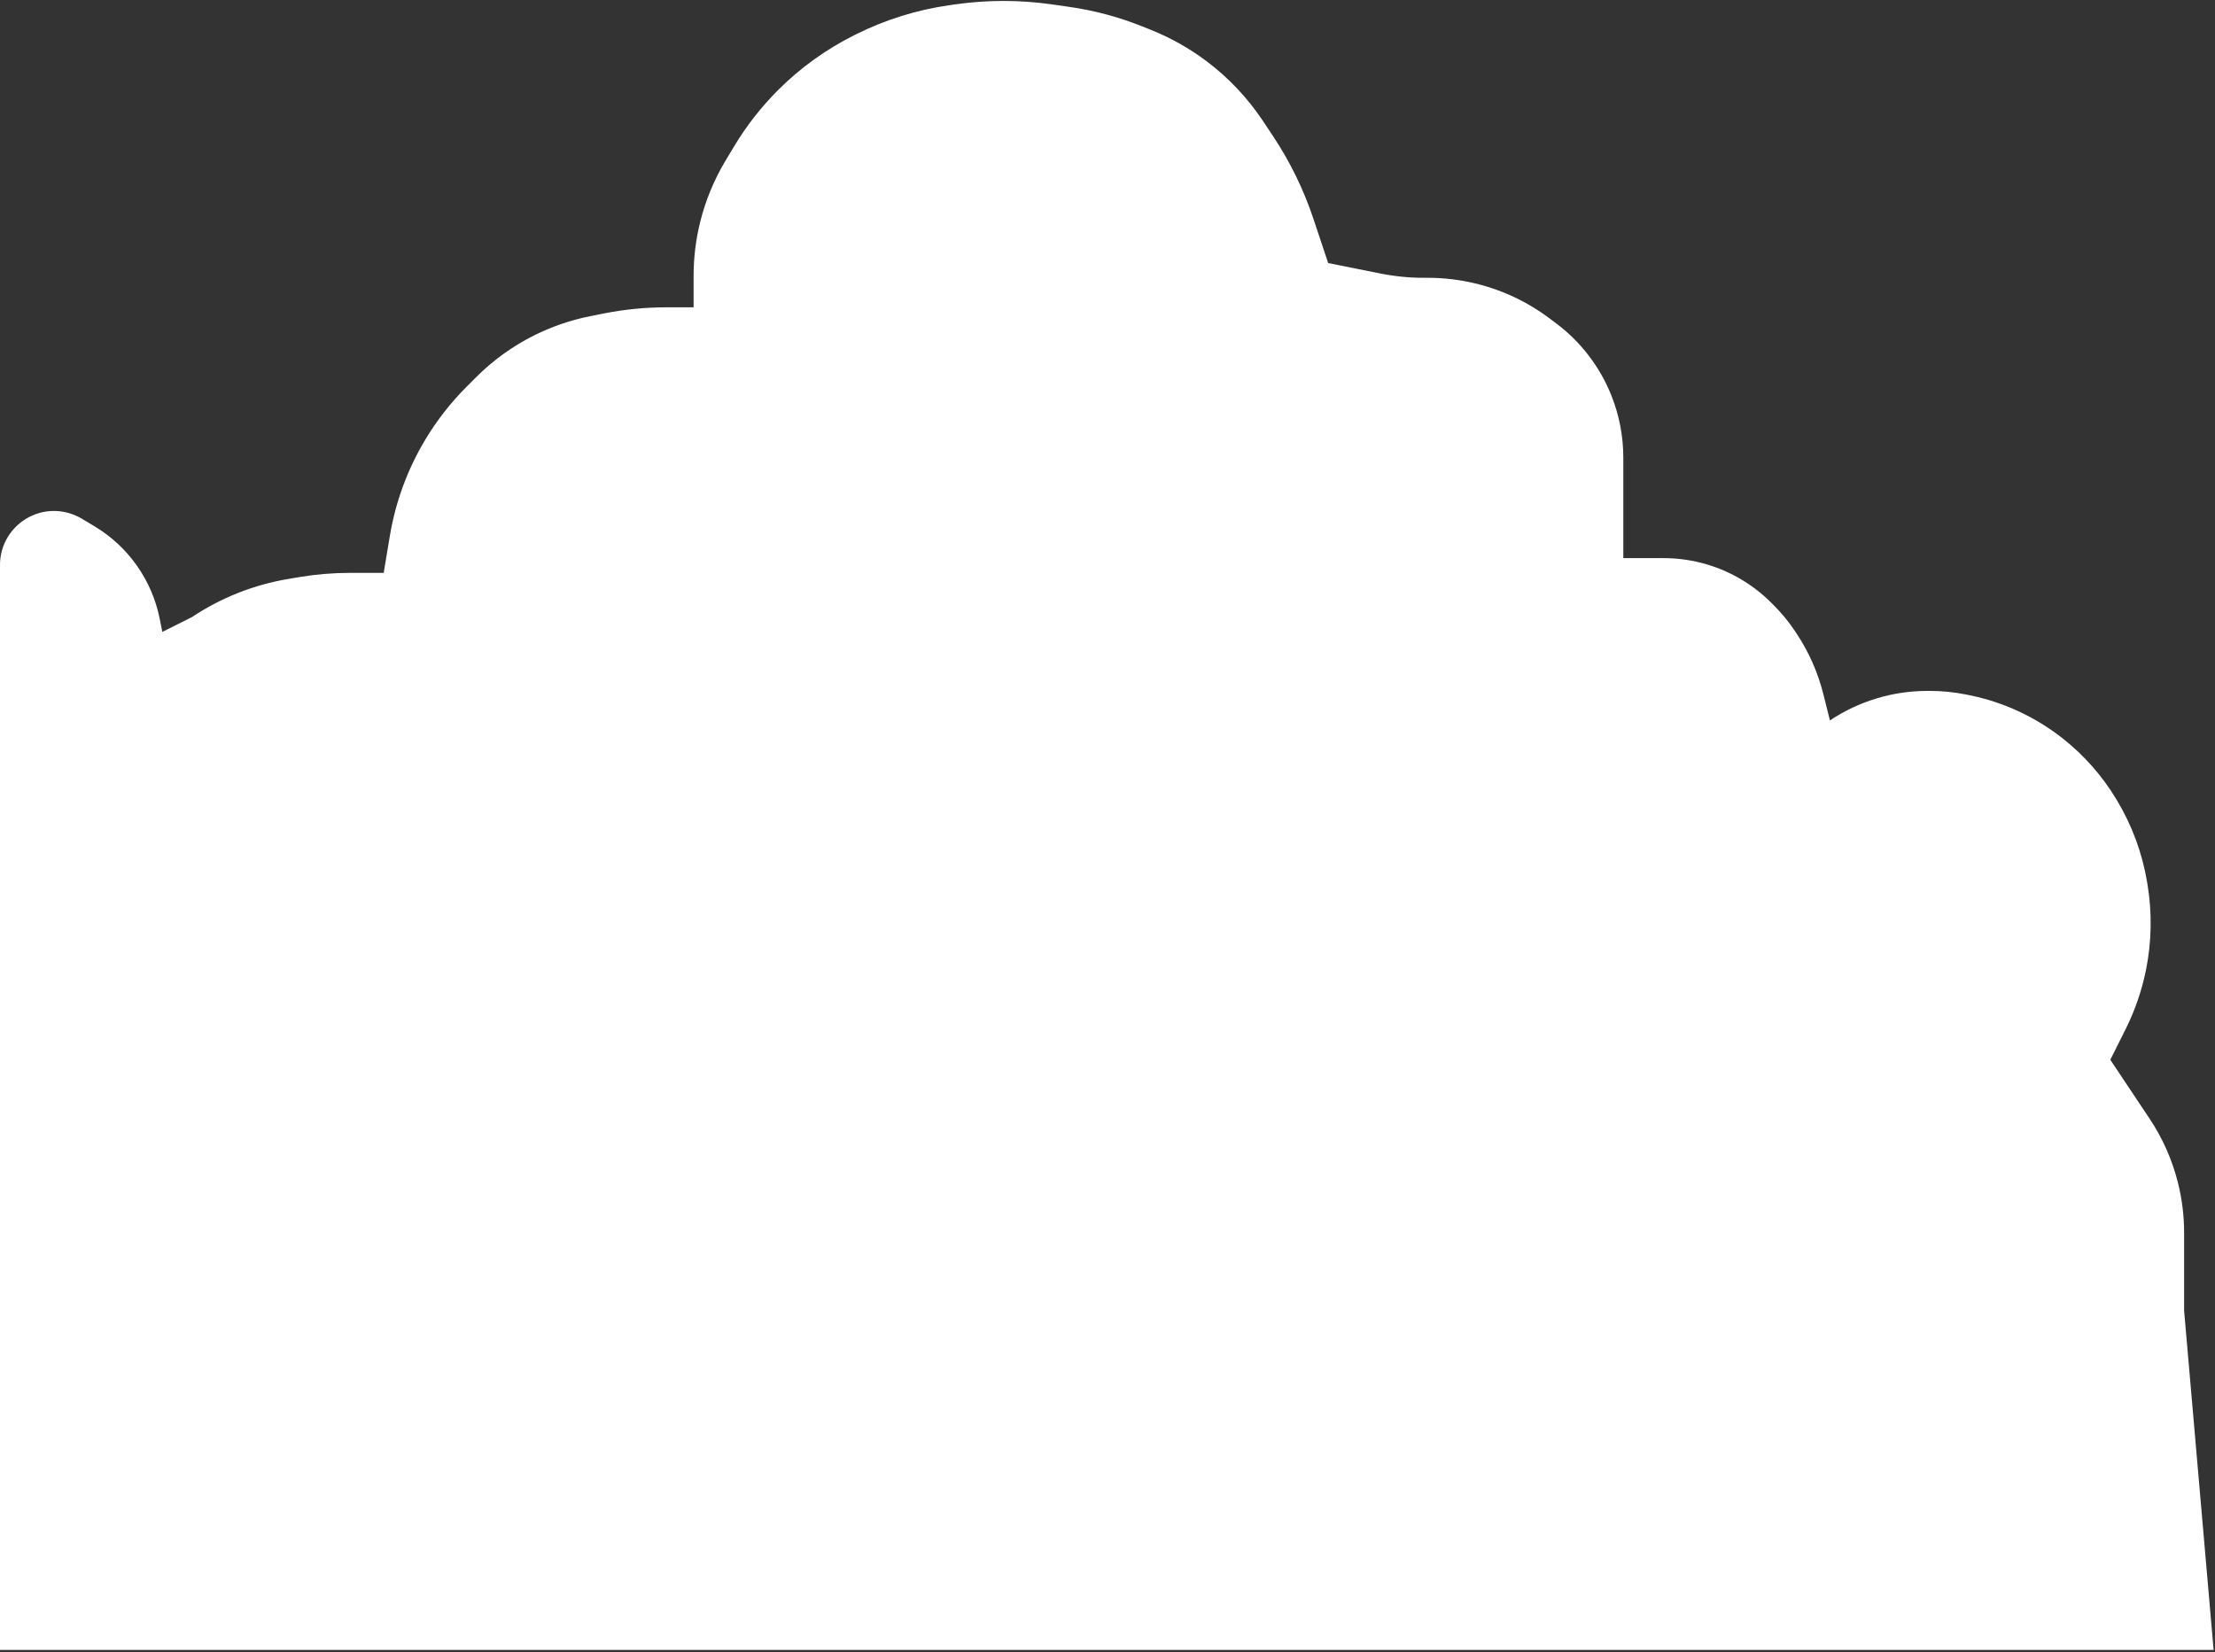 <svg width="878" height="655" viewBox="0 0 878 655" fill="none" xmlns="http://www.w3.org/2000/svg">
<rect x="0" y="0" width="878" height="655" fill="#333333" stroke="none"/>
<path d="M0 224.008C0 210.496 12.362 200.361 25.611 203.011V203.011C28.018 203.493 30.324 204.384 32.429 205.647L37.478 208.677C50.865 216.709 60.242 230.015 63.304 245.323L64.346 250.536L76.046 244.686V244.686C87.613 236.975 100.686 231.805 114.399 229.52L118.925 228.765C125.426 227.682 132.005 227.137 138.595 227.137H152.092L154.539 212.45C156.787 198.963 161.553 186.02 168.587 174.295V174.295C173.172 166.655 178.676 159.605 184.977 153.304L188.754 149.527C195.467 142.814 203.218 137.228 211.708 132.982V132.982C218.73 129.472 226.188 126.913 233.886 125.373L239.103 124.33C247.371 122.676 255.783 121.843 264.215 121.843H274.935V109.364C274.935 102.112 275.824 94.887 277.583 87.851V87.851C279.706 79.361 283.073 71.232 287.575 63.728L290.989 58.038C295.867 49.908 301.723 42.408 308.427 35.704V35.704C317.239 26.891 327.415 19.557 338.562 13.984L339.281 13.624C350.904 7.813 363.389 3.913 376.253 2.075L378.607 1.739C391.323 -0.078 404.233 -0.078 416.949 1.739L423.899 2.732C433.748 4.139 443.394 6.717 452.631 10.412L456.142 11.816C463.996 14.958 471.402 19.12 478.169 24.195V24.195C486.908 30.749 494.468 38.742 500.528 47.831L504.505 53.796C511.319 64.017 516.74 75.101 520.624 86.755L526.471 104.294L547.244 108.449C552.88 109.576 558.614 110.144 564.362 110.144H566.037C578.486 110.144 590.838 113.079 601.973 118.647V118.647C606.208 120.764 610.271 123.272 614.059 126.113L616.824 128.187C626.596 135.516 634.164 145.391 638.701 156.732V156.732C641.847 164.599 643.464 172.994 643.464 181.466V197.889V221.288H659.442C664.37 221.288 669.281 221.892 674.062 223.088V223.088C684.662 225.737 694.343 231.218 702.068 238.944L703.189 240.065C706.262 243.138 709.025 246.508 711.436 250.124L712.066 251.069C716.992 258.458 720.611 266.639 722.765 275.254L725.359 285.634V285.634C736.802 278.005 750.247 273.935 764 273.935H764.949C769.742 273.935 774.524 274.408 779.225 275.348L780.617 275.627C794.277 278.359 807.235 284.448 818.113 293.15V293.15C826.331 299.725 833.426 307.804 838.841 316.828L839.187 317.405C845.144 327.334 849.18 338.295 851.083 349.716L851.219 350.529C853.092 361.769 852.907 373.256 850.672 384.43V384.43C849.033 392.625 846.309 400.566 842.571 408.041L836.503 420.177L848.203 437.726L852.081 443.544C857.257 451.306 861.059 459.901 863.321 468.952V468.952C864.935 475.409 865.752 482.038 865.752 488.693V502.072V519.621L877.451 654.163H304.183H0V224.008Z" fill="white"/>
</svg>
